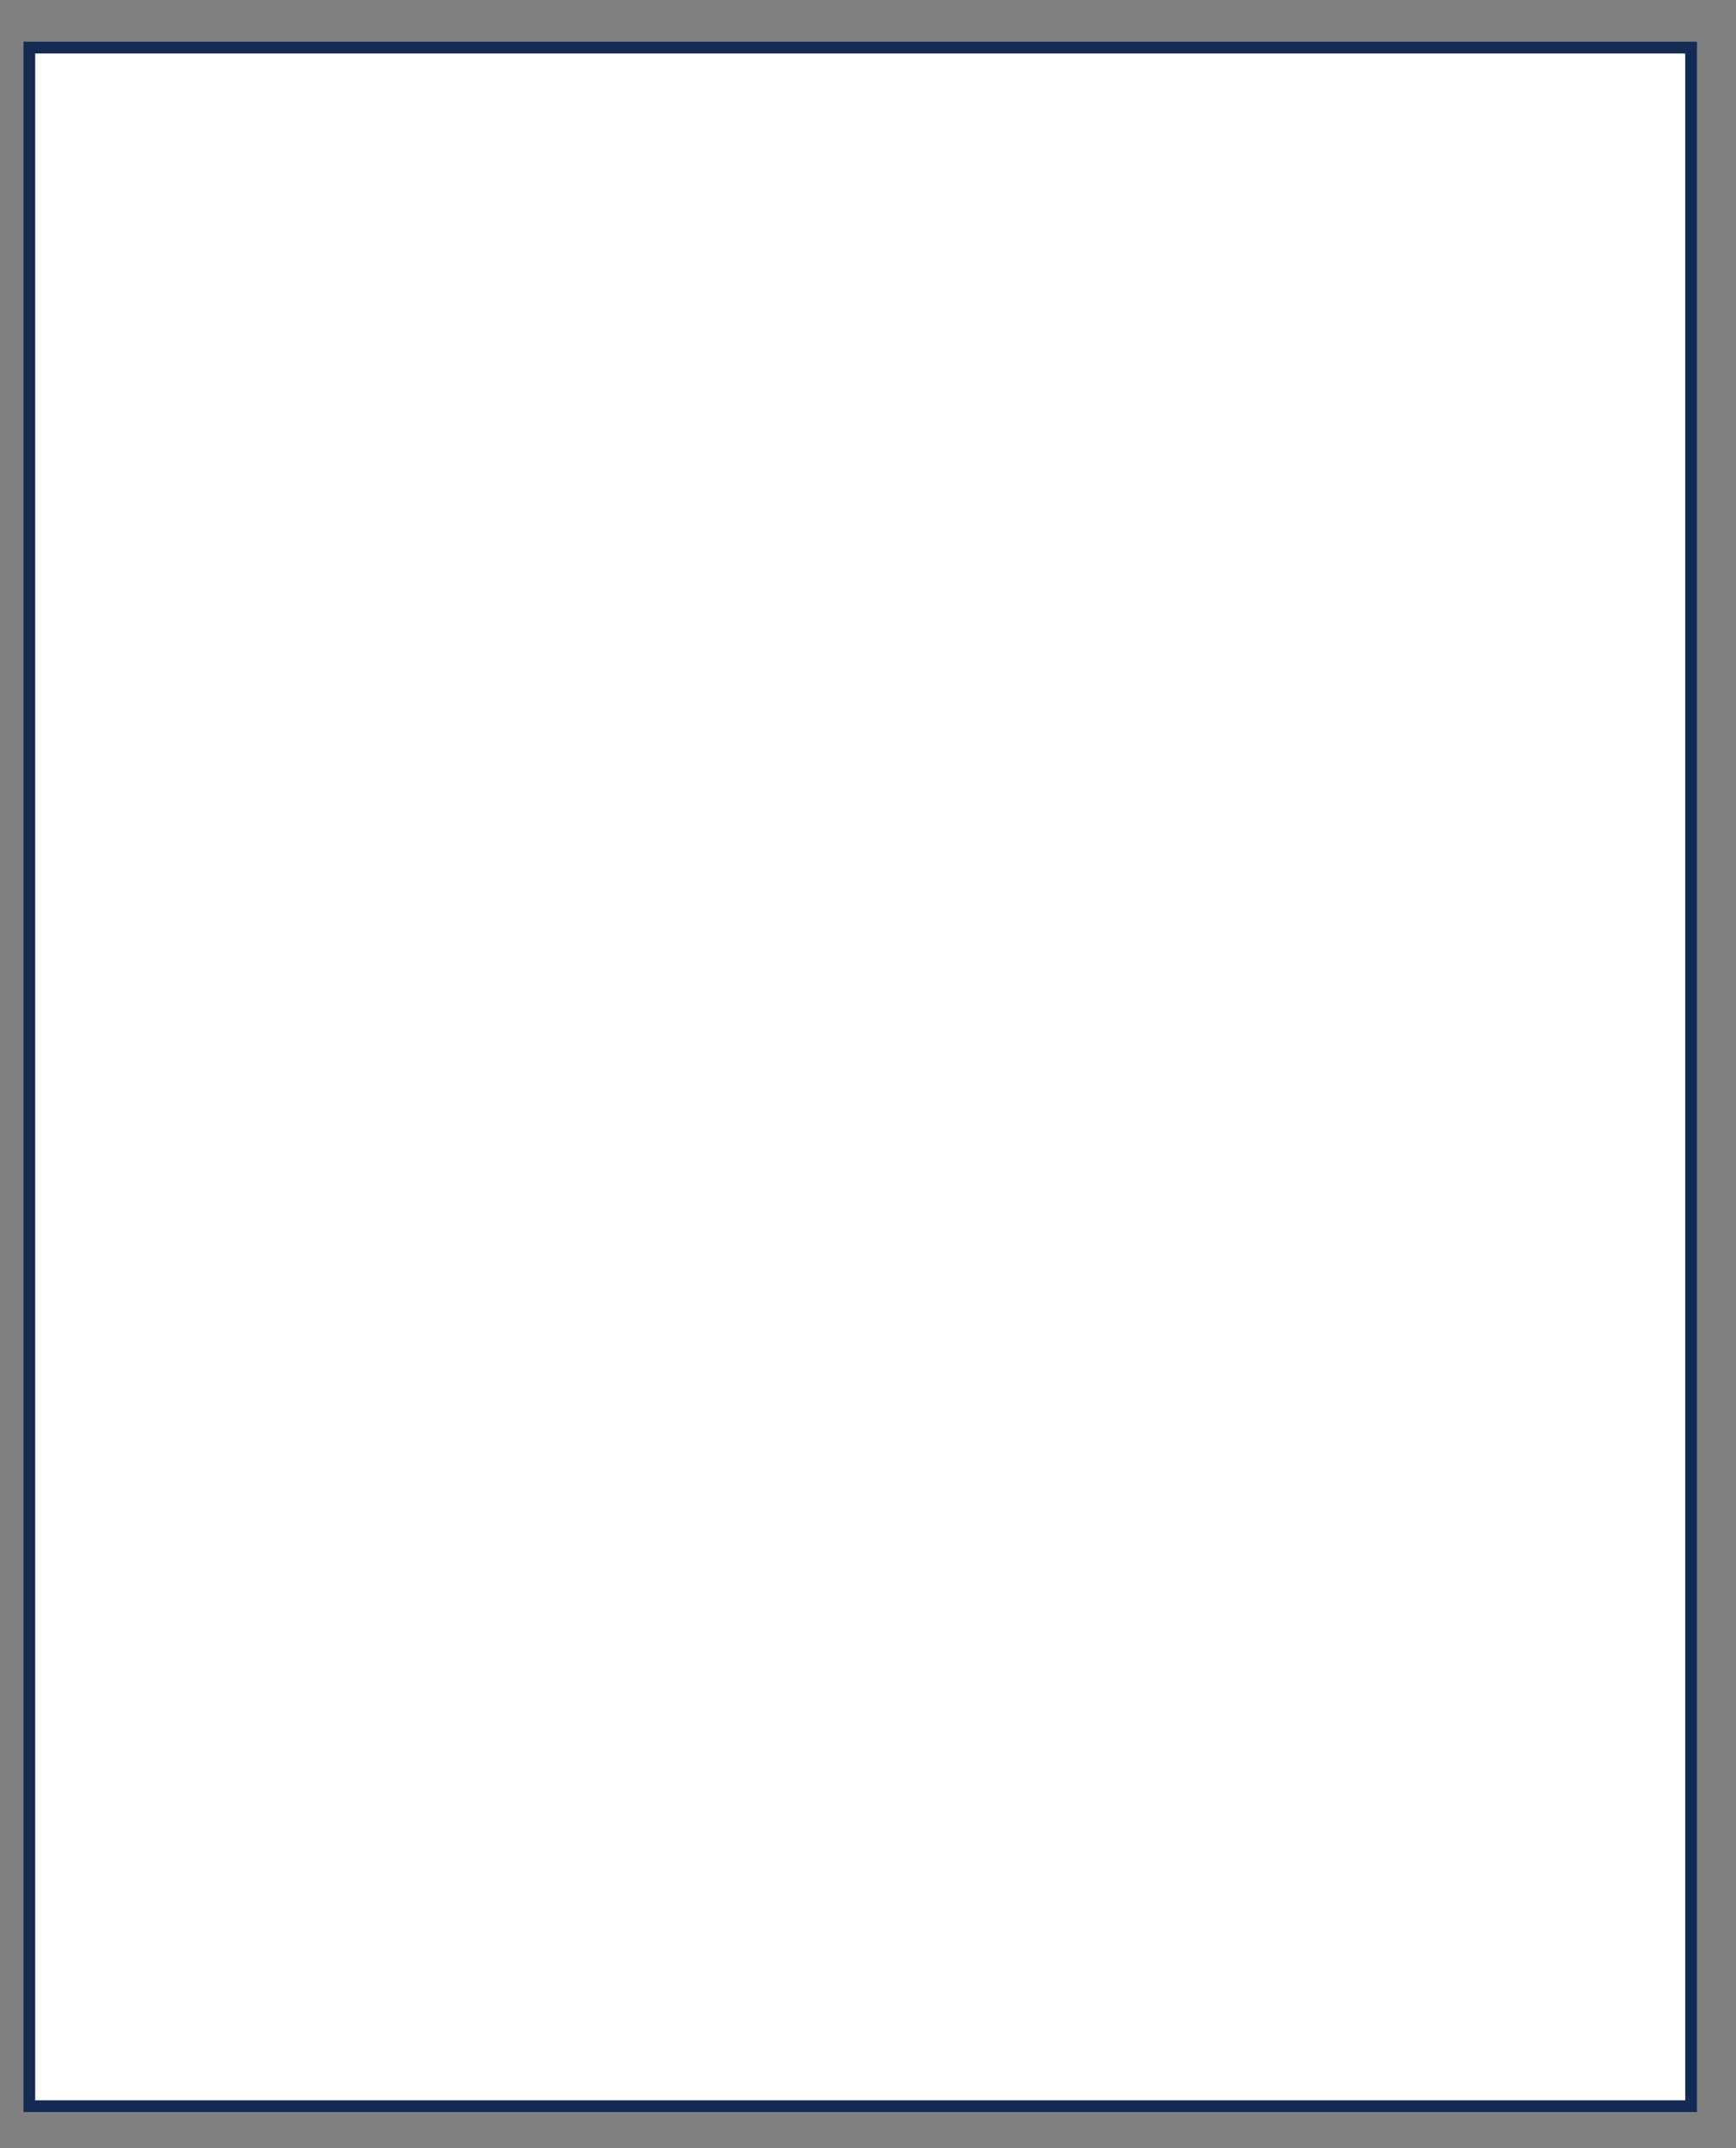 <?xml version="1.0" encoding="utf-8"?>
<!-- Generator: Adobe Illustrator 25.2.3, SVG Export Plug-In . SVG Version: 6.00 Build 0)  -->
<svg version="1.1" id="Ebene_1" xmlns="http://www.w3.org/2000/svg" xmlns:xlink="http://www.w3.org/1999/xlink" x="0px" y="0px"
	 viewBox="0 0 912 1128" style="enable-background:new 0 0 912 1128;" xml:space="preserve">
<rect x="0" y="0" width="912" height="1128" fill="#808080" stroke="none"/>
<style type="text/css">
	.st0{fill:#FFFFFF;stroke:#142A52;stroke-width:6.145;stroke-miterlimit:10;}
</style>
<rect x="15.4" y="25" class="st0" width="873" height="1081"/>
</svg>
